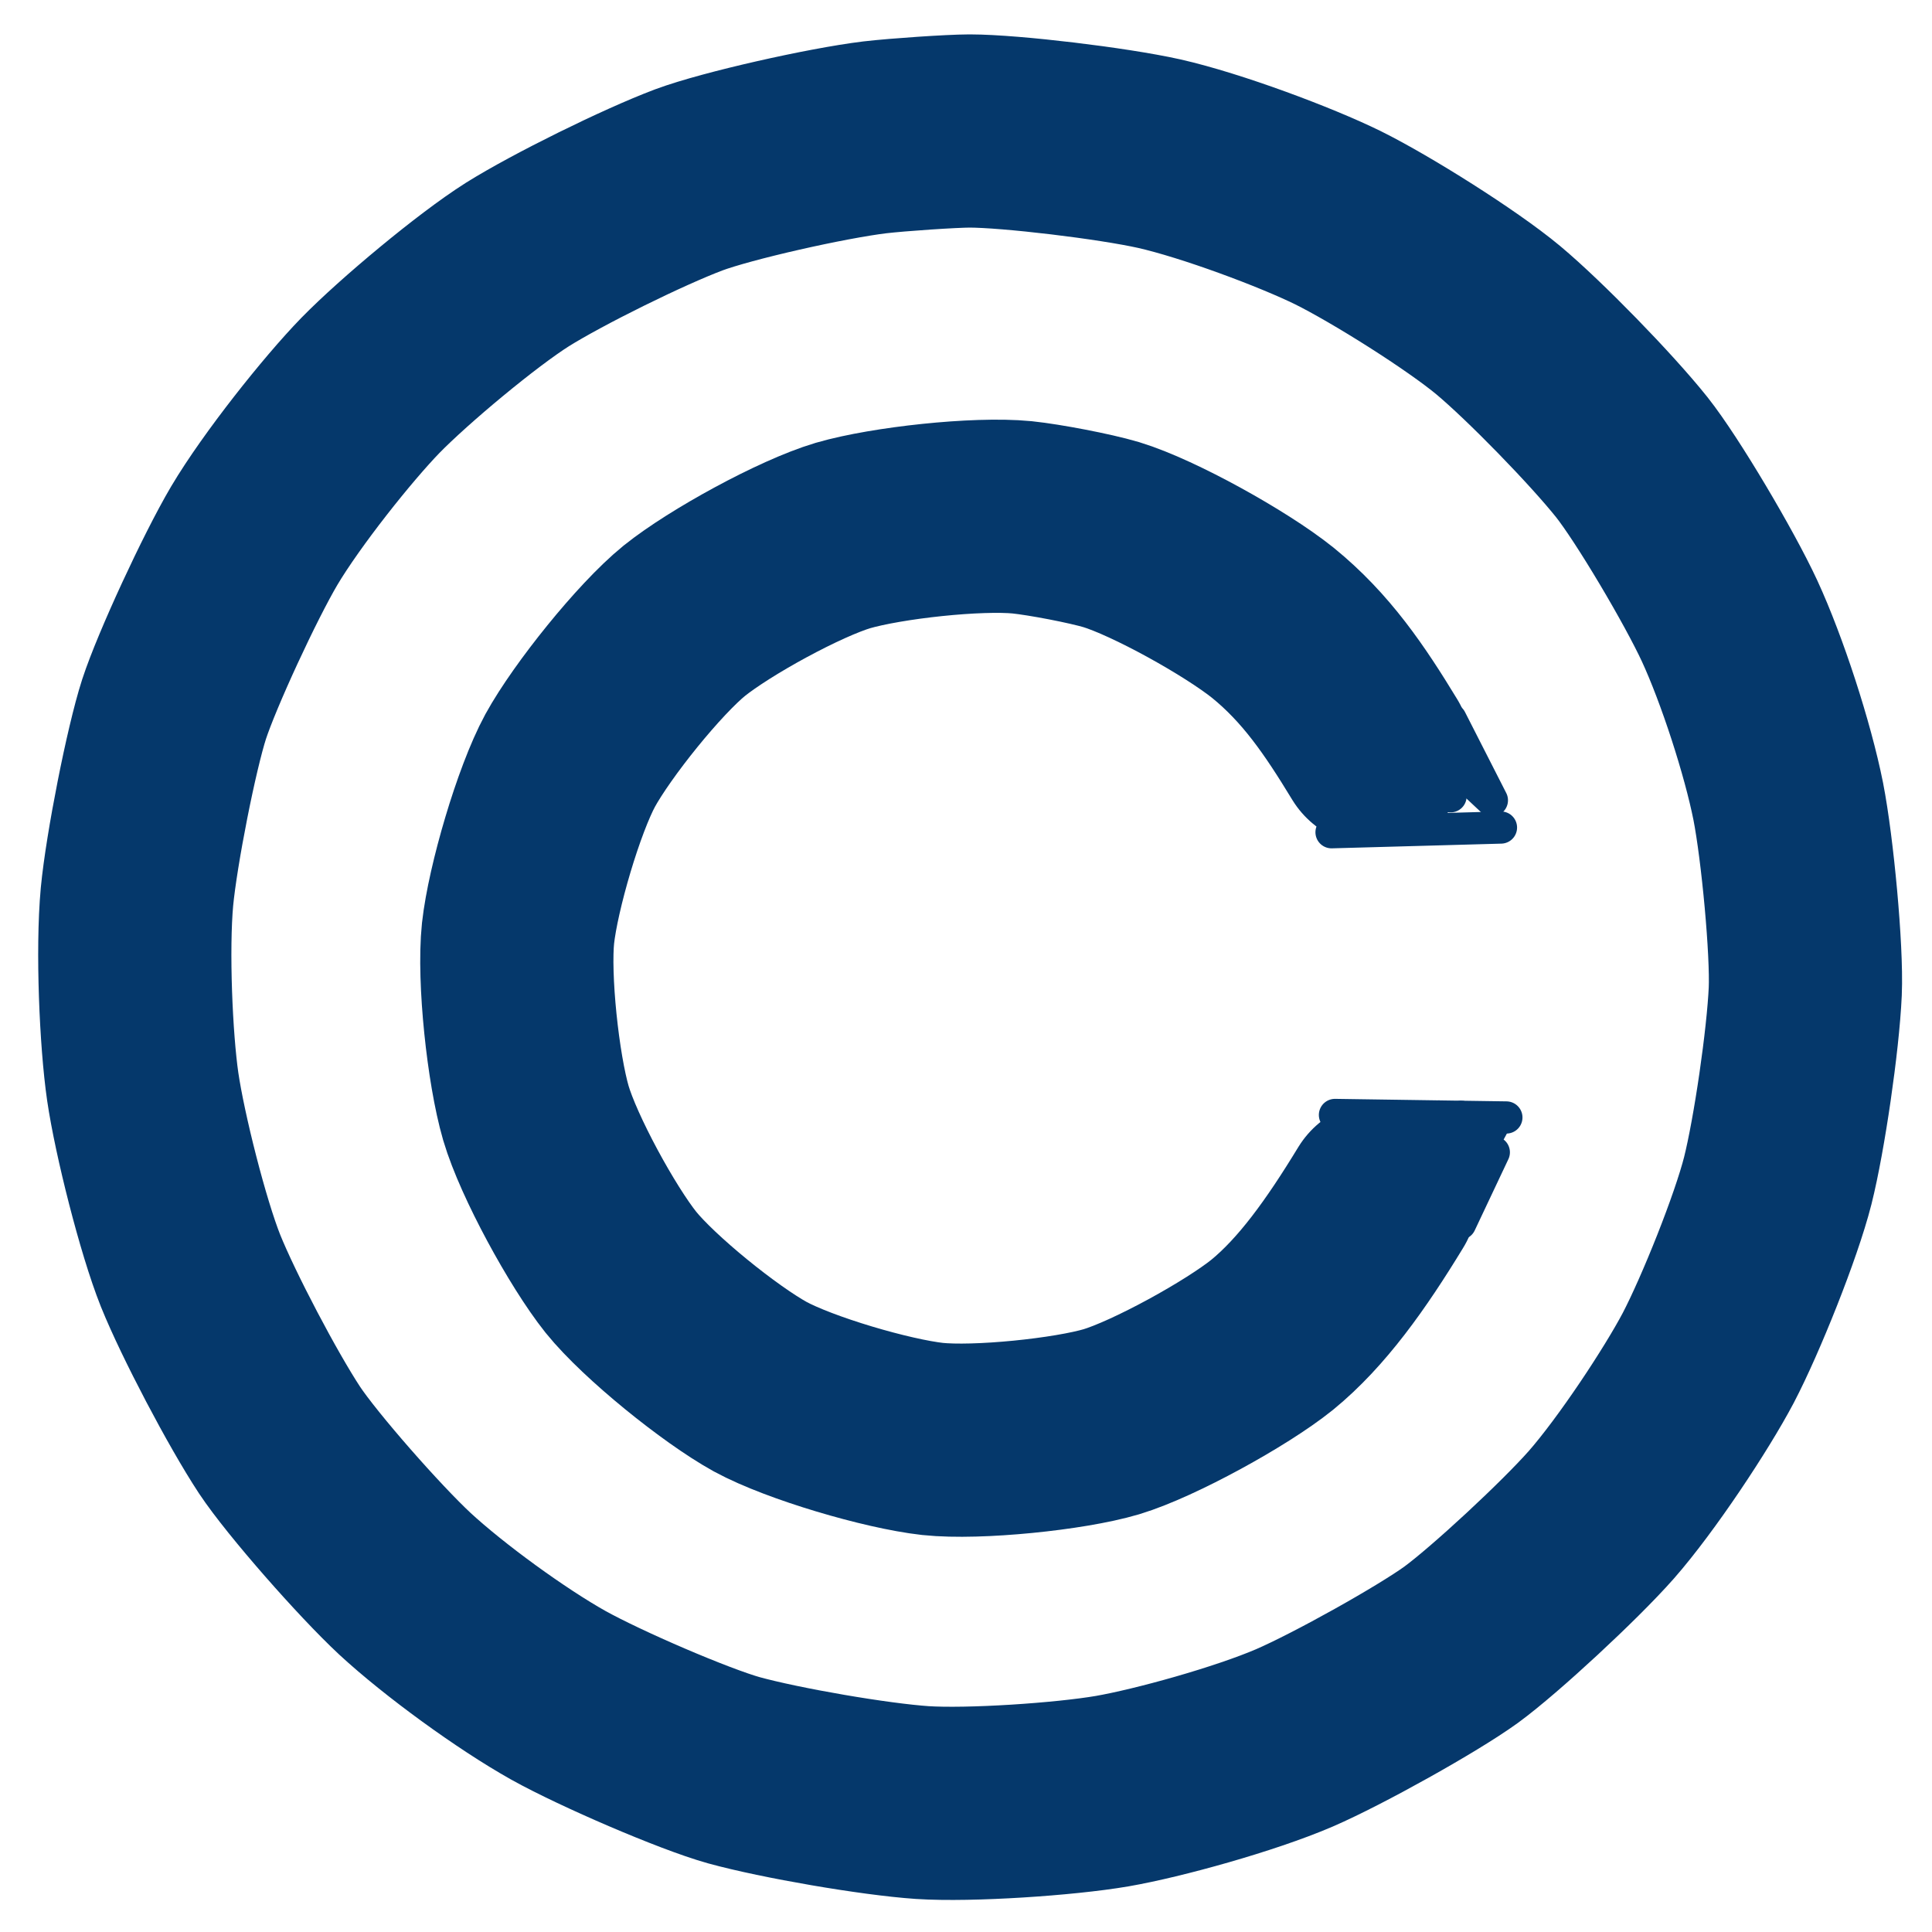 <?xml version="1.0" encoding="UTF-8" standalone="no"?>
<!DOCTYPE svg PUBLIC "-//W3C//DTD SVG 1.1//EN" "http://www.w3.org/Graphics/SVG/1.1/DTD/svg11.dtd">
<svg width="300.00" height="300.00" viewBox="0.00 0.00 300.00 300.00" xmlns="http://www.w3.org/2000/svg" xmlns:xlink="http://www.w3.org/1999/xlink">
<g stroke-linecap="round" id="Layer_1">
<path d="M150.55,20.34 C156.99,20.35 172.74,22.24 180.01,23.86 C188.13,25.70 201.23,30.60 207.76,33.81 C214.51,37.16 226.99,45.01 232.65,49.72 C238.32,54.46 248.66,65.07 253.38,70.99 C257.37,76.02 265.41,89.60 268.57,96.42 C272.07,104.00 276.05,116.25 277.68,124.44 C279.12,131.82 280.59,147.53 280.32,153.94 C279.98,161.51 277.85,176.17 276.05,183.34 C274.24,190.48 268.75,204.17 265.26,210.85 C261.86,217.29 254.14,228.96 248.65,235.22 C243.72,240.81 232.09,251.59 226.89,255.39 C221.67,259.17 207.83,266.90 200.99,269.86 C193.34,273.15 179.86,276.89 172.69,278.13 C165.26,279.40 150.55,280.38 143.21,279.90 C135.84,279.40 121.24,276.89 113.94,274.88 C107.76,273.15 93.27,266.90 86.71,263.25 C79.43,259.17 69.01,251.59 62.88,245.93 C57.38,240.81 46.96,228.96 43.41,223.62 C39.24,217.29 32.35,204.17 29.59,197.32 C26.86,190.48 23.25,176.17 22.16,168.71 C21.12,161.51 20.51,147.53 21.27,139.24 C21.98,131.82 25.05,116.25 27.03,110.12 C29.03,104.00 35.69,89.60 39.48,83.18 C43.73,76.02 52.44,65.07 57.51,59.85 C62.78,54.46 74.11,45.01 80.33,41.08 C86.59,37.16 99.87,30.60 106.96,27.93 C112.97,25.70 128.36,22.24 135.82,21.33 C139.52,20.90 147.73,20.35 150.55,20.34 Z" fill="none" stroke="rgb(5, 56, 107)" stroke-width="30.00" stroke-opacity="1.00" stroke-linejoin="round"/>
<path d="M214.40,185.94 C208.99,194.83 203.71,202.22 197.55,207.26 C192.02,211.72 179.20,218.77 172.57,220.77 C166.03,222.71 151.74,224.17 144.81,223.44 C137.74,222.65 124.20,218.67 118.04,215.32 C111.81,211.88 100.82,203.01 96.41,197.55 C91.97,191.98 85.19,179.56 83.21,172.83 C81.22,165.98 79.71,151.91 80.44,144.92 C81.22,137.84 85.19,124.26 88.54,118.08 C91.97,111.84 100.82,100.81 106.26,96.39 C111.81,91.94 124.20,85.15 130.91,83.15 C137.74,81.17 151.73,79.65 158.71,80.33 C162.25,80.70 169.22,82.03 172.56,83.02 C179.19,85.04 191.91,92.11 197.64,96.70 C204.38,102.18 208.79,108.69 213.46,116.37" fill="none" stroke="rgb(5, 56, 107)" stroke-width="30.00" stroke-opacity="1.00" stroke-linejoin="round"/>
<path d="M206.76,129.23 L233.07,128.50" fill="none" stroke="rgb(5, 56, 107)" stroke-width="5.00" stroke-opacity="1.00" stroke-linejoin="round"/>
<path d="M231.96,178.93 L226.73,190.00" fill="none" stroke="rgb(5, 56, 107)" stroke-width="5.00" stroke-opacity="1.00" stroke-linejoin="round"/>
<path d="M233.91,173.52 L207.29,173.13" fill="none" stroke="rgb(5, 56, 107)" stroke-width="5.00" stroke-opacity="1.00" stroke-linejoin="round"/>
<path d="M228.43,177.02 L218.00,194.56" fill="none" stroke="rgb(5, 56, 107)" stroke-width="5.00" stroke-opacity="1.00" stroke-linejoin="round"/>
<path d="M231.75,174.90 L222.51,191.93" fill="none" stroke="rgb(5, 56, 107)" stroke-width="5.00" stroke-opacity="1.00" stroke-linejoin="round"/>
<path d="M226.86,173.42 L220.23,190.80" fill="none" stroke="rgb(5, 56, 107)" stroke-width="5.00" stroke-opacity="1.00" stroke-linejoin="round"/>
<path d="M223.43,173.37 L208.41,195.60" fill="none" stroke="rgb(5, 56, 107)" stroke-width="5.00" stroke-opacity="1.00" stroke-linejoin="round"/>
<path d="M225.24,123.65 L216.03,109.62" fill="none" stroke="rgb(5, 56, 107)" stroke-width="5.00" stroke-opacity="1.00" stroke-linejoin="round"/>
<path d="M225.25,111.69 L231.66,124.27 L216.03,109.62" fill="none" stroke="rgb(5, 56, 107)" stroke-width="5.00" stroke-opacity="1.00" stroke-linejoin="round"/>
</g>
</svg>
